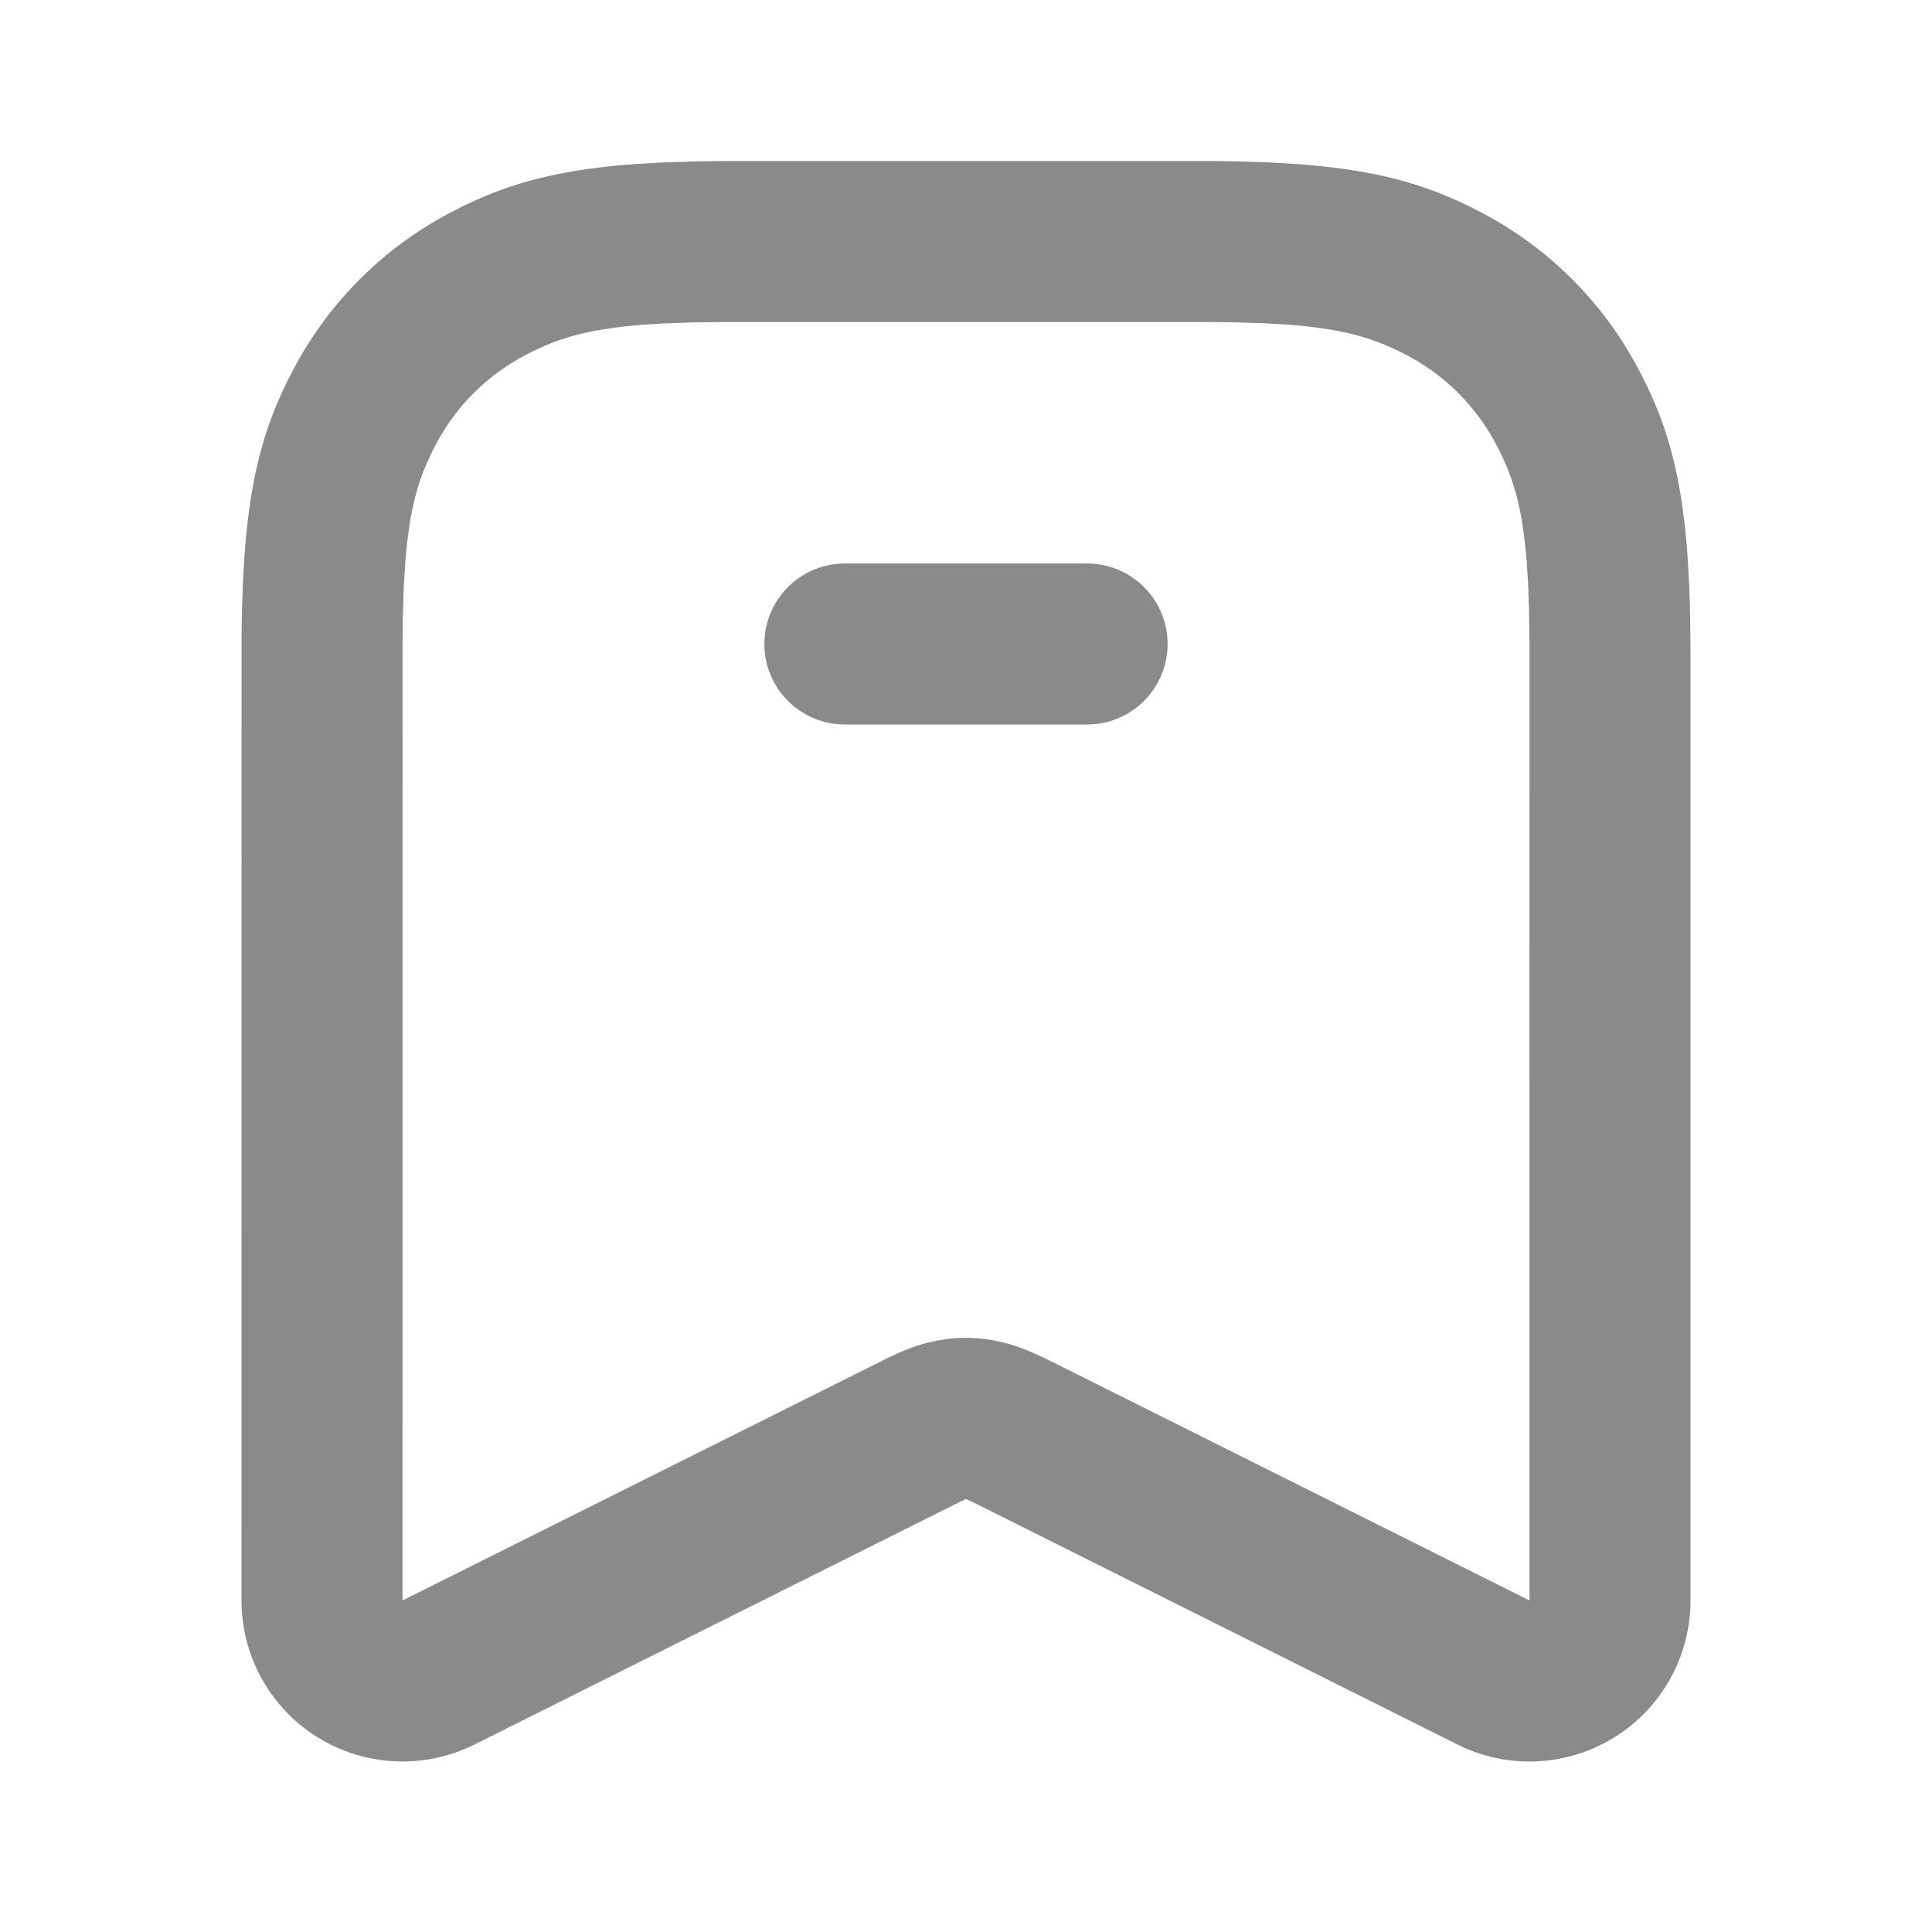 <?xml version="1.0" standalone="no"?><!DOCTYPE svg PUBLIC "-//W3C//DTD SVG 1.1//EN" "http://www.w3.org/Graphics/SVG/1.1/DTD/svg11.dtd"><svg class="icon" width="256px" height="256.00px" viewBox="0 0 1024 1024" version="1.1" xmlns="http://www.w3.org/2000/svg"><path d="M389.461 85.333l253.355 0.021c5.397 0.043 10.603 0.128 15.616 0.256l14.507 0.491 13.483 0.789c43.307 3.072 71.104 10.965 99.733 26.283a197.739 197.739 0 0 1 82.005 82.005c15.317 28.629 23.211 56.427 26.283 99.733l0.789 13.483 0.491 14.507 0.149 7.659 0.128 16.213v501.525a85.333 85.333 0 0 1-123.499 76.331L518.187 797.44l-3.2-1.557-2.965-1.323-2.987 1.323-257.515 128.725A85.333 85.333 0 0 1 128 848.299l0.021-509.781c0.043-5.397 0.128-10.603 0.256-15.616l0.491-14.507 0.789-13.483c3.072-43.307 10.965-71.104 26.283-99.733a197.739 197.739 0 0 1 82.005-82.005c28.629-15.317 56.427-23.211 99.733-26.283l13.483-0.789 14.507-0.491 7.659-0.149 16.213-0.128z m252.16 85.355H382.379l-13.184 0.171-6.123 0.149-11.413 0.427-10.325 0.64c-4.907 0.384-9.493 0.832-13.76 1.365l-8.149 1.173c-11.712 1.92-21.12 4.651-29.867 8.32l-5.76 2.603c-1.92 0.917-3.797 1.877-5.675 2.88a112.427 112.427 0 0 0-47.019 47.019 145.664 145.664 0 0 0-2.88 5.675l-2.603 5.76c-3.669 8.747-6.4 18.155-8.32 29.867l-1.173 8.149c-0.533 4.267-0.981 8.832-1.344 13.76l-0.64 10.325a514.133 514.133 0 0 0-0.256 5.547l-0.341 11.989-0.171 13.184L213.333 848.277l256.469-128.171c10.965-5.312 18.112-7.851 26.88-9.536a80.213 80.213 0 0 1 30.635 0c9.856 1.899 17.664 4.885 31.189 11.648L810.667 848.299l-0.021-508.587-0.171-13.227a709.973 709.973 0 0 0-0.149-6.101l-0.427-11.413-0.64-10.325c-0.384-4.907-0.832-9.493-1.365-13.76l-1.173-8.149a129.984 129.984 0 0 0-8.32-29.867l-2.603-5.76a145.664 145.664 0 0 0-2.88-5.675 112.427 112.427 0 0 0-47.019-47.019 145.664 145.664 0 0 0-5.675-2.88l-5.76-2.603c-8.747-3.669-18.155-6.4-29.867-8.32l-8.149-1.173c-4.267-0.533-8.832-0.981-13.76-1.344l-10.325-0.64a514.133 514.133 0 0 0-5.547-0.256l-11.989-0.341L641.643 170.667zM576 298.667a42.667 42.667 0 0 1 3.2 85.227L576 384h-128a42.667 42.667 0 0 1-3.2-85.227L448 298.667h128z" fill="#8a8a8a" /></svg>